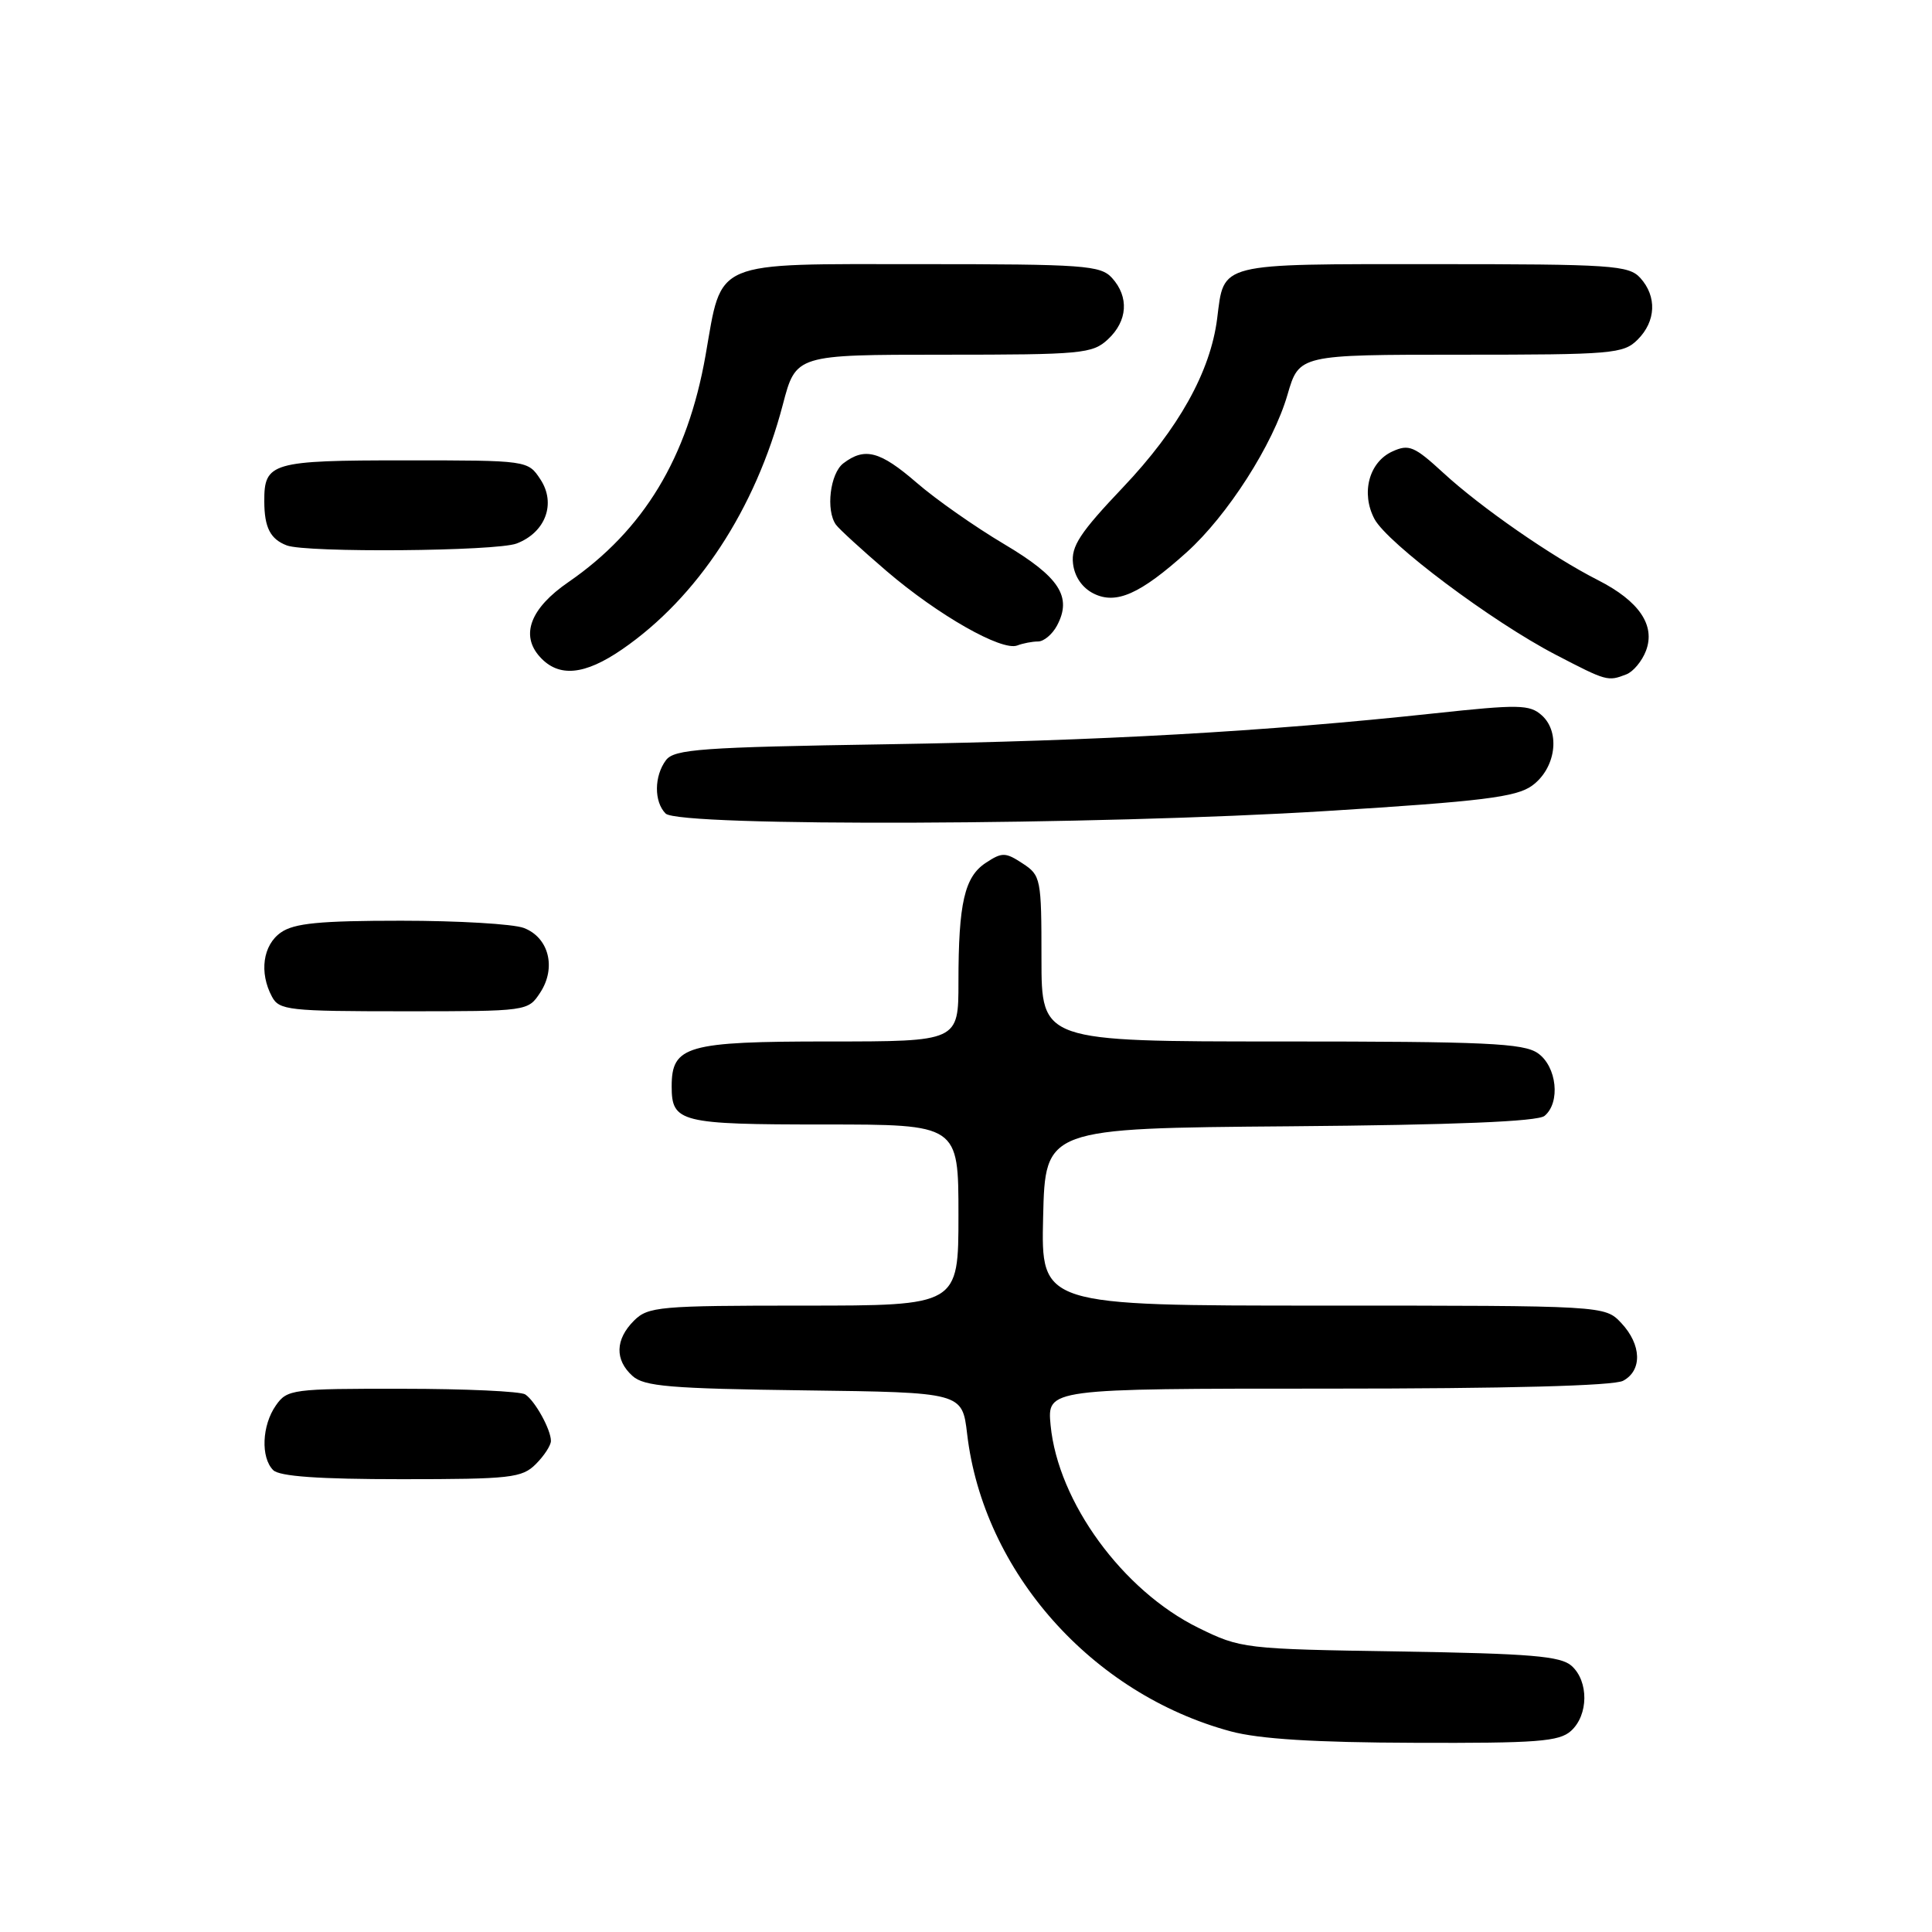 <?xml version="1.0" encoding="UTF-8" standalone="no"?>
<!DOCTYPE svg PUBLIC "-//W3C//DTD SVG 1.1//EN" "http://www.w3.org/Graphics/SVG/1.1/DTD/svg11.dtd" >
<svg xmlns="http://www.w3.org/2000/svg" xmlns:xlink="http://www.w3.org/1999/xlink" version="1.1" viewBox="0 0 256 256">
 <g >
 <path fill="currentColor"
d=" M 208.17 229.35 C 210.49 227.25 210.53 222.79 208.25 220.74 C 206.80 219.44 202.85 219.11 185.50 218.83 C 164.84 218.51 164.41 218.45 158.80 215.70 C 148.77 210.77 140.19 199.02 139.21 188.85 C 138.75 184.00 138.75 184.00 175.94 184.00 C 199.66 184.00 213.83 183.63 215.07 182.96 C 217.63 181.59 217.52 178.18 214.83 175.31 C 212.65 173.00 212.65 173.00 175.29 173.00 C 137.94 173.00 137.94 173.00 138.22 161.25 C 138.50 149.50 138.50 149.50 170.91 149.24 C 192.80 149.06 203.76 148.61 204.66 147.86 C 206.80 146.09 206.29 141.32 203.78 139.56 C 201.88 138.23 196.92 138.00 169.78 138.00 C 138.00 138.00 138.00 138.00 138.00 127.02 C 138.00 116.42 137.92 115.99 135.50 114.41 C 133.23 112.92 132.78 112.91 130.64 114.32 C 127.80 116.17 127.00 119.67 127.00 130.12 C 127.00 138.00 127.00 138.00 109.83 138.00 C 90.98 138.00 89.00 138.57 89.00 143.95 C 89.00 148.72 90.11 149.00 109.20 149.00 C 127.00 149.00 127.00 149.00 127.00 161.00 C 127.00 173.00 127.00 173.00 106.50 173.00 C 87.33 173.00 85.87 173.13 84.00 175.00 C 81.52 177.48 81.44 180.19 83.81 182.32 C 85.33 183.71 88.83 184.00 106.56 184.23 C 127.50 184.50 127.50 184.50 128.15 190.00 C 130.29 208.26 144.66 224.46 163.10 229.42 C 166.87 230.43 174.22 230.89 187.42 230.93 C 203.69 230.99 206.60 230.77 208.17 229.35 Z  M 71.00 194.00 C 72.10 192.90 73.00 191.52 73.00 190.93 C 73.00 189.43 70.91 185.64 69.60 184.77 C 69.00 184.36 61.66 184.02 53.31 184.02 C 38.73 184.00 38.05 184.09 36.56 186.22 C 34.70 188.87 34.53 193.13 36.20 194.80 C 37.03 195.63 42.24 196.00 53.20 196.00 C 67.67 196.00 69.17 195.83 71.00 194.00 Z  M 71.59 131.51 C 73.74 128.22 72.72 124.22 69.41 122.96 C 68.01 122.43 60.70 122.00 53.16 122.00 C 42.37 122.00 38.97 122.33 37.22 123.56 C 34.83 125.23 34.32 128.87 36.04 132.07 C 36.99 133.86 38.28 134.00 53.51 134.00 C 69.93 134.00 69.96 134.00 71.59 131.51 Z  M 175.82 107.46 C 196.42 106.18 200.91 105.62 203.00 104.11 C 206.14 101.84 206.81 97.04 204.30 94.79 C 202.68 93.34 201.27 93.32 190.00 94.53 C 167.49 96.95 145.95 98.16 117.50 98.62 C 92.92 99.01 89.35 99.27 88.25 100.72 C 86.67 102.82 86.64 106.24 88.20 107.80 C 89.97 109.57 145.43 109.36 175.82 107.46 Z  M 215.49 89.36 C 216.41 89.01 217.58 87.60 218.10 86.23 C 219.38 82.86 217.20 79.65 211.74 76.87 C 205.63 73.77 196.20 67.22 191.24 62.65 C 187.41 59.13 186.69 58.82 184.50 59.82 C 181.40 61.23 180.31 65.33 182.12 68.76 C 183.82 71.97 197.68 82.36 206.13 86.75 C 212.90 90.27 213.04 90.31 215.49 89.36 Z  M 82.44 86.04 C 92.42 79.17 100.09 67.49 103.73 53.61 C 105.46 47.00 105.46 47.00 125.04 47.00 C 143.37 47.00 144.76 46.87 146.81 44.96 C 149.42 42.53 149.63 39.35 147.35 36.83 C 145.83 35.16 143.68 35.00 122.00 35.00 C 94.13 35.00 95.73 34.32 93.49 47.08 C 91.10 60.66 85.29 70.26 75.32 77.13 C 70.28 80.59 68.92 84.15 71.54 87.04 C 74.03 89.79 77.44 89.48 82.44 86.04 Z  M 137.55 85.00 C 138.31 85.00 139.43 84.06 140.05 82.91 C 142.10 79.08 140.40 76.46 133.04 72.09 C 129.20 69.81 123.99 66.16 121.47 63.97 C 116.61 59.77 114.59 59.23 111.75 61.39 C 109.99 62.73 109.40 67.62 110.77 69.53 C 111.17 70.09 114.20 72.86 117.50 75.69 C 124.31 81.52 132.74 86.31 134.79 85.53 C 135.54 85.24 136.79 85.00 137.55 85.00 Z  M 157.23 73.19 C 162.65 68.32 168.69 58.89 170.60 52.30 C 172.14 47.00 172.14 47.00 193.57 47.00 C 213.67 47.00 215.12 46.88 217.00 45.00 C 219.43 42.57 219.57 39.29 217.35 36.83 C 215.82 35.15 213.62 35.00 189.97 35.00 C 161.20 35.00 162.22 34.74 161.28 42.21 C 160.39 49.25 156.17 56.82 148.79 64.59 C 143.11 70.57 141.91 72.39 142.18 74.67 C 142.38 76.42 143.40 77.90 144.93 78.66 C 147.90 80.13 151.08 78.72 157.23 73.19 Z  M 68.45 72.02 C 72.28 70.56 73.71 66.73 71.62 63.54 C 69.95 61.00 69.95 61.00 53.68 61.00 C 35.96 61.00 34.99 61.28 35.02 66.45 C 35.03 69.90 35.82 71.44 38.00 72.27 C 40.59 73.26 65.74 73.05 68.45 72.02 Z "/>
</g>
</svg>